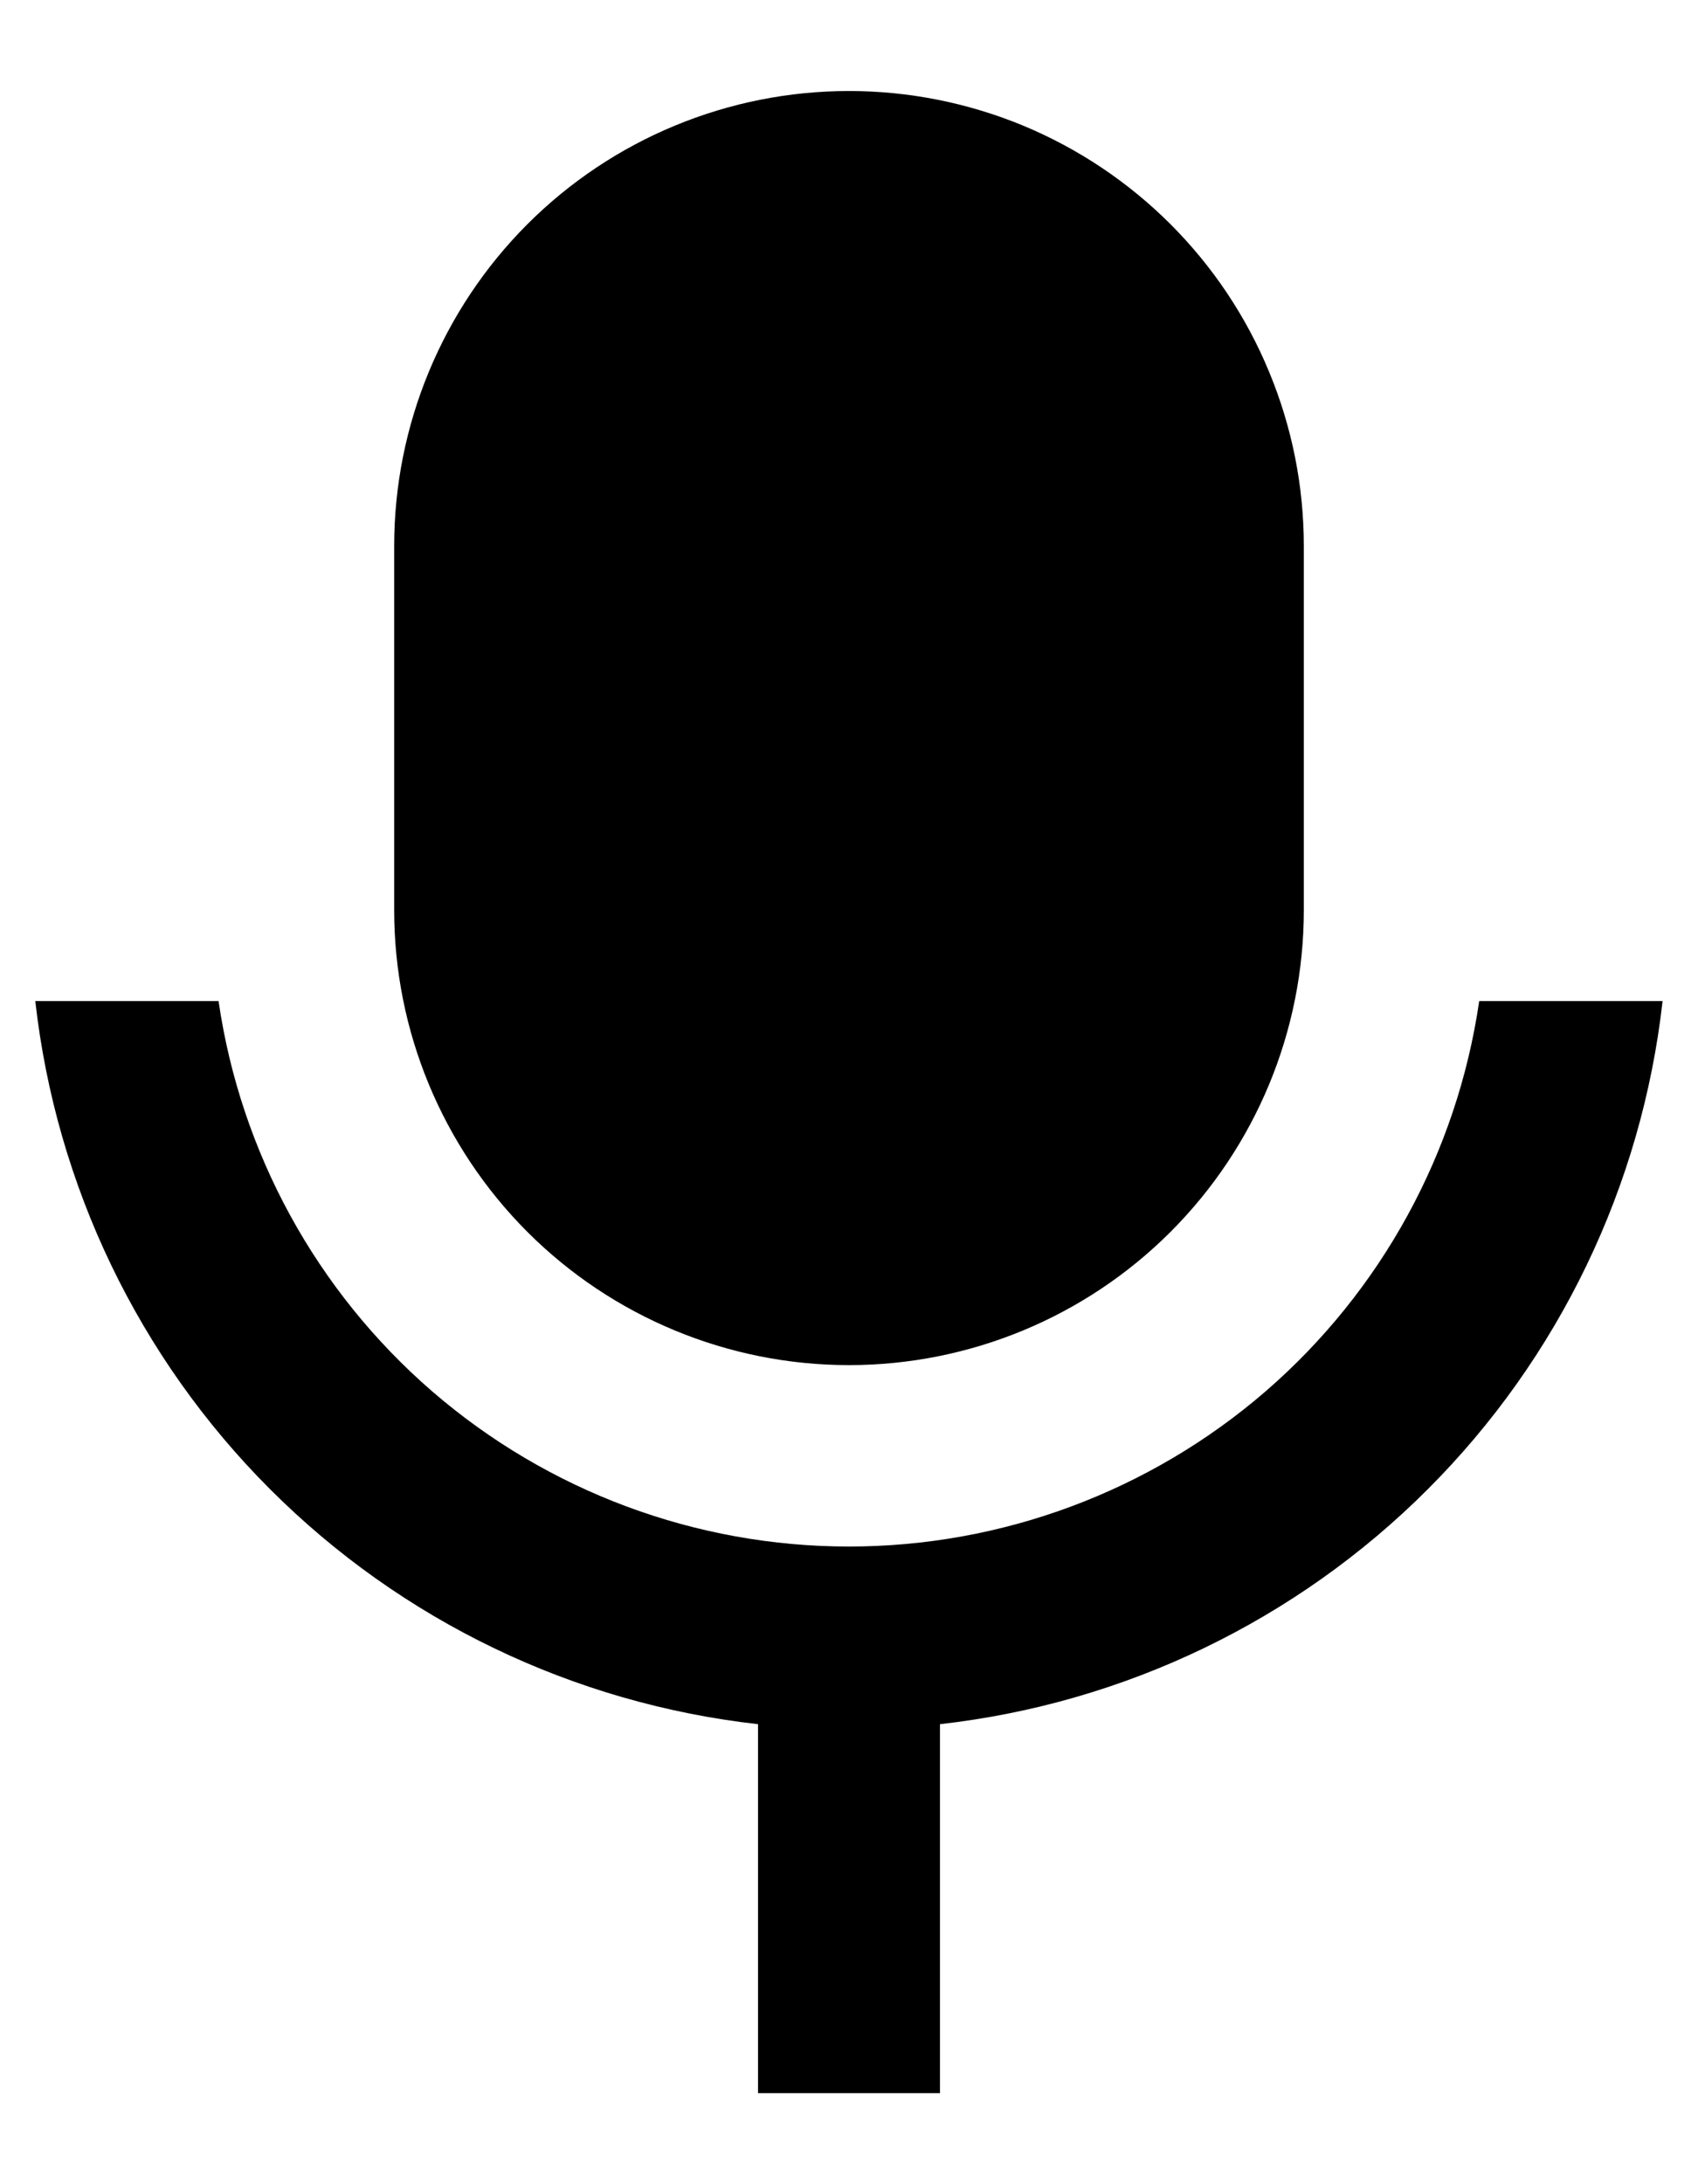 <svg width="14" height="18" viewBox="0 0 14 18" fill="none" xmlns="http://www.w3.org/2000/svg">
<path d="M7 0.75C7.492 0.75 7.98 0.847 8.435 1.035C8.89 1.224 9.303 1.5 9.651 1.848C10 2.197 10.276 2.61 10.464 3.065C10.653 3.52 10.75 4.008 10.75 4.5V7.5C10.75 8.495 10.355 9.448 9.651 10.152C8.948 10.855 7.994 11.25 7 11.25C6.005 11.25 5.051 10.855 4.348 10.152C3.645 9.448 3.25 8.495 3.25 7.5V4.5C3.25 3.505 3.645 2.552 4.348 1.848C5.051 1.145 6.005 0.75 7 0.75ZM0.291 8.25H1.802C1.984 9.499 2.609 10.64 3.563 11.466C4.518 12.291 5.737 12.745 6.999 12.745C8.261 12.745 9.48 12.291 10.435 11.466C11.389 10.64 12.014 9.499 12.196 8.25H13.708C13.537 9.772 12.855 11.19 11.772 12.273C10.69 13.355 9.271 14.038 7.75 14.209V17.25H6.25V14.209C4.728 14.038 3.31 13.356 2.227 12.273C1.144 11.19 0.462 9.772 0.291 8.25Z" fill="black"/>
</svg>
